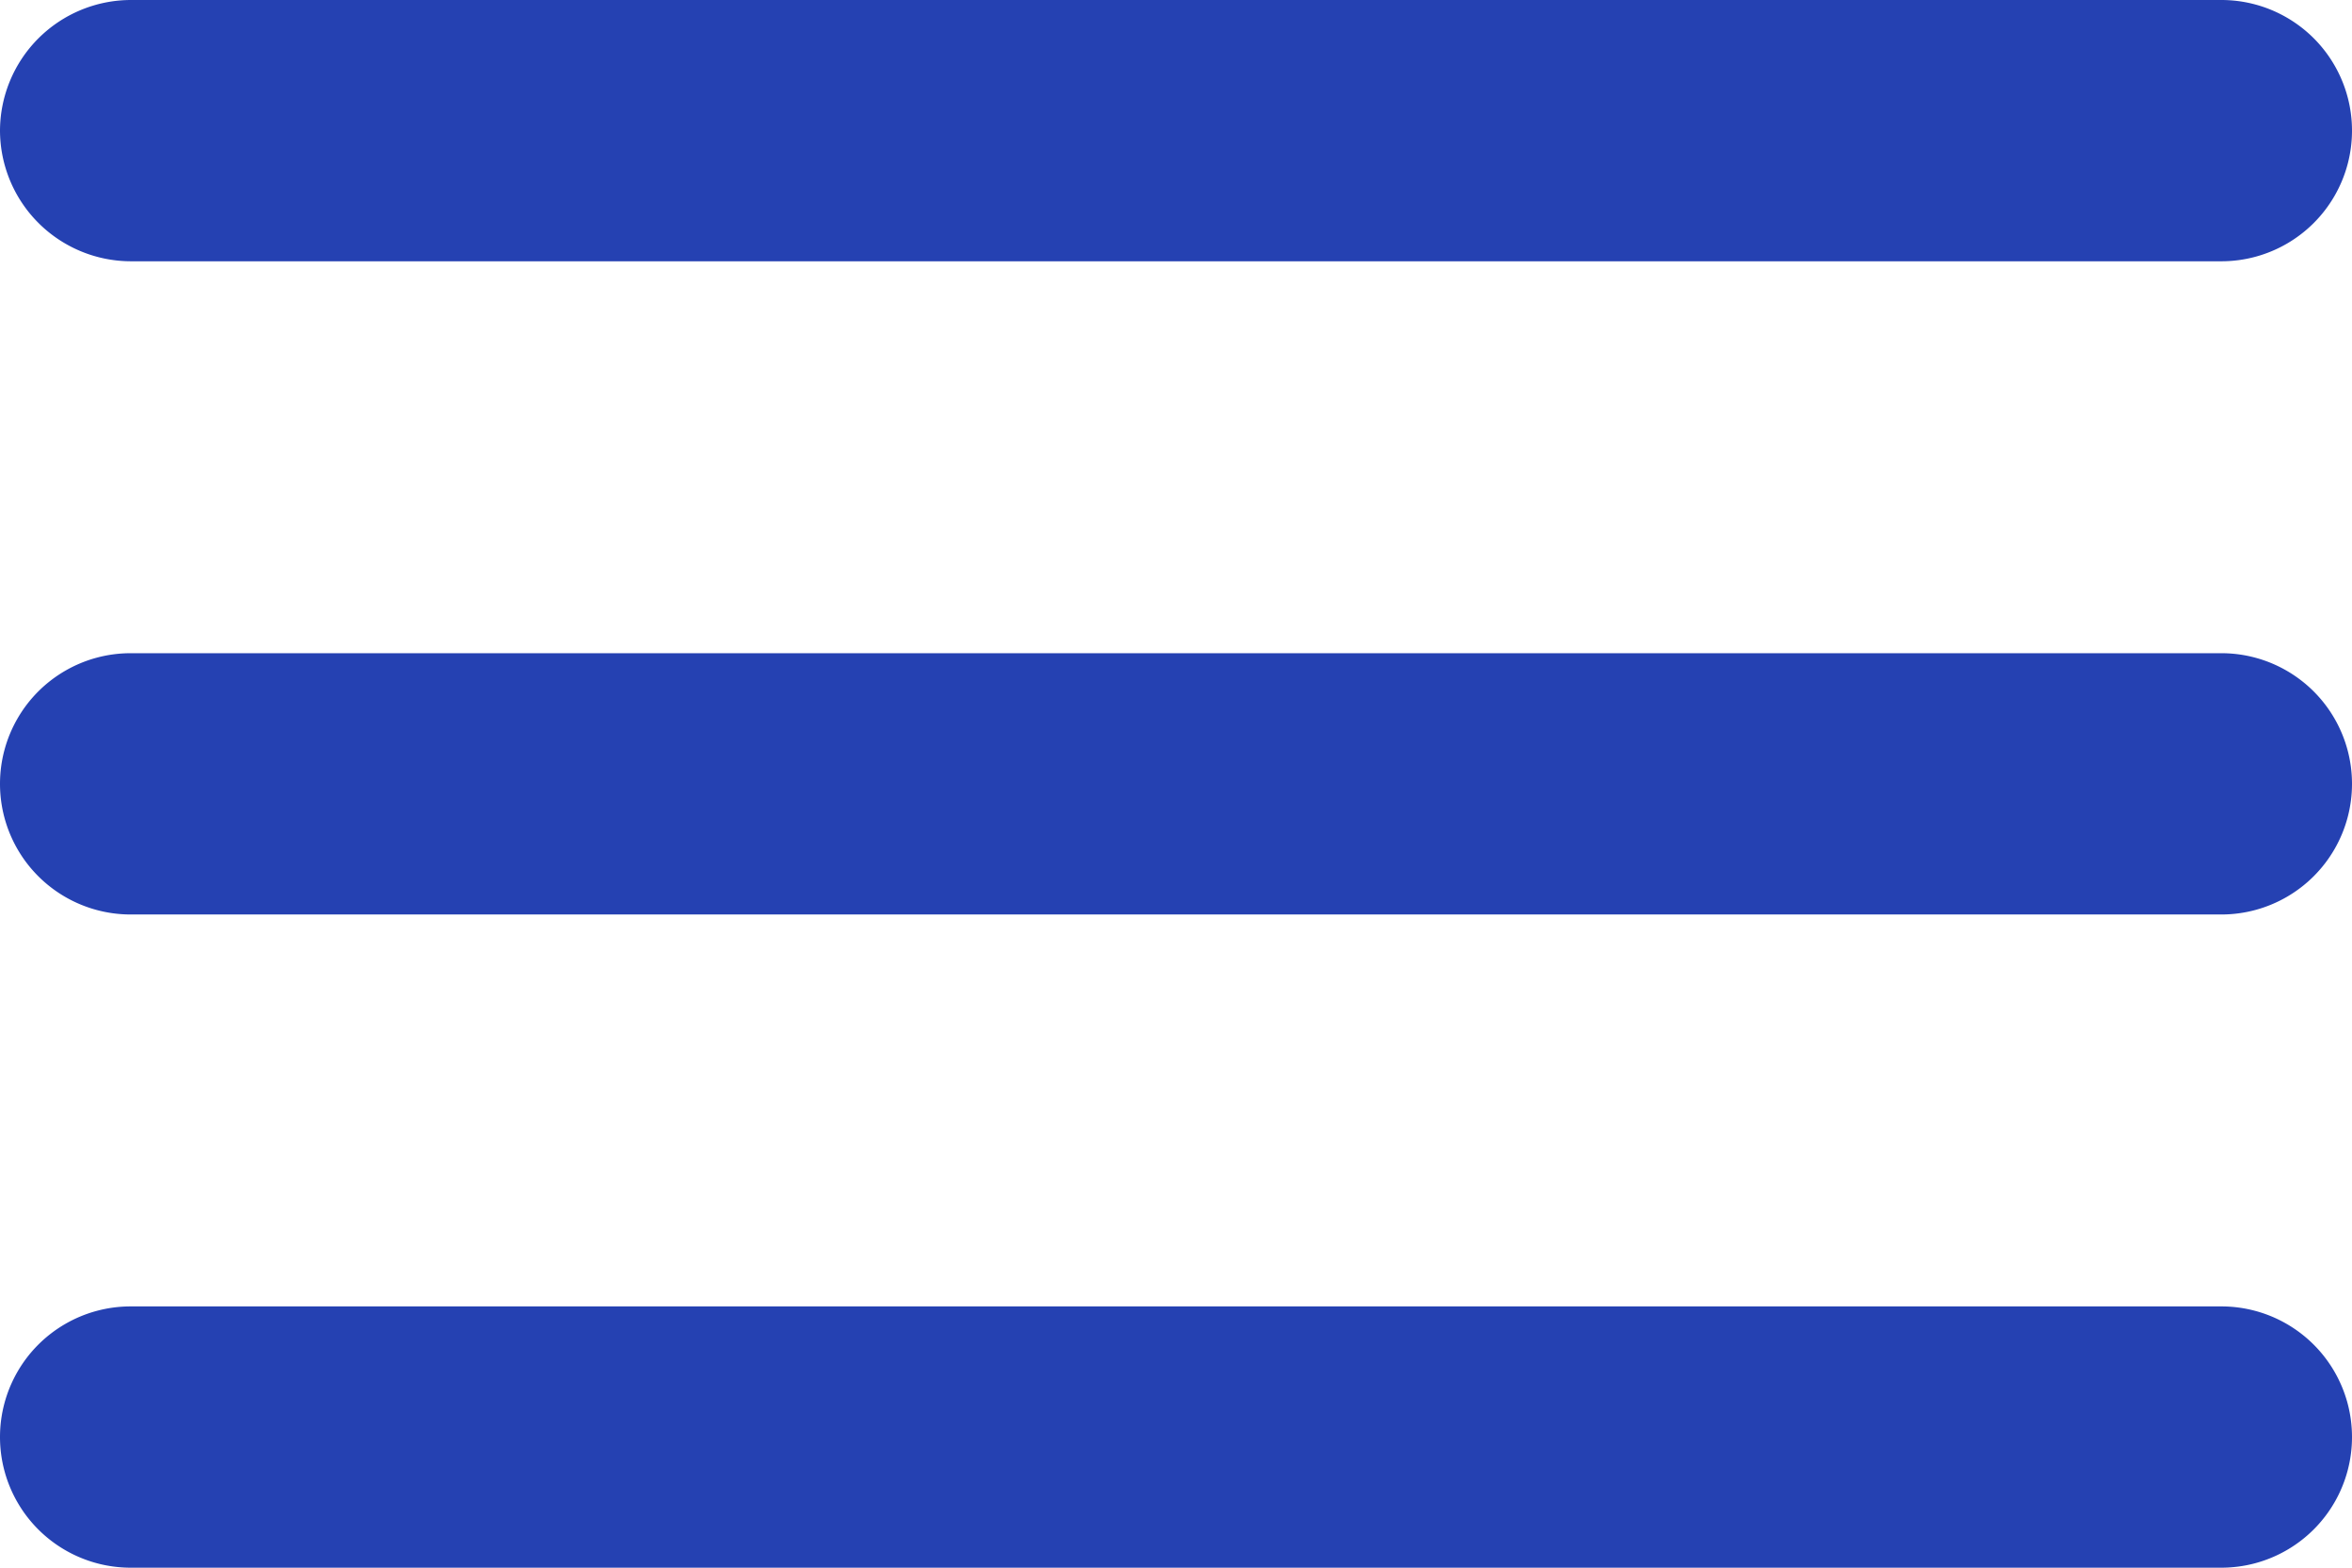 <svg xmlns="http://www.w3.org/2000/svg" width="22.5" height="15" viewBox="0 0 22.5 15"><path data-name="Path 53" d="M1.25 15h20a1.25 1.25 0 0 0 0-2.5h-20a1.25 1.25 0 0 0 0 2.5Zm0-6.25h20a1.25 1.25 0 0 0 0-2.5h-20a1.25 1.25 0 0 0 0 2.5ZM0 1.25A1.254 1.254 0 0 0 1.25 2.5h20a1.25 1.25 0 0 0 0-2.5h-20A1.254 1.254 0 0 0 0 1.25Z" fill="#2541b2"/></svg>